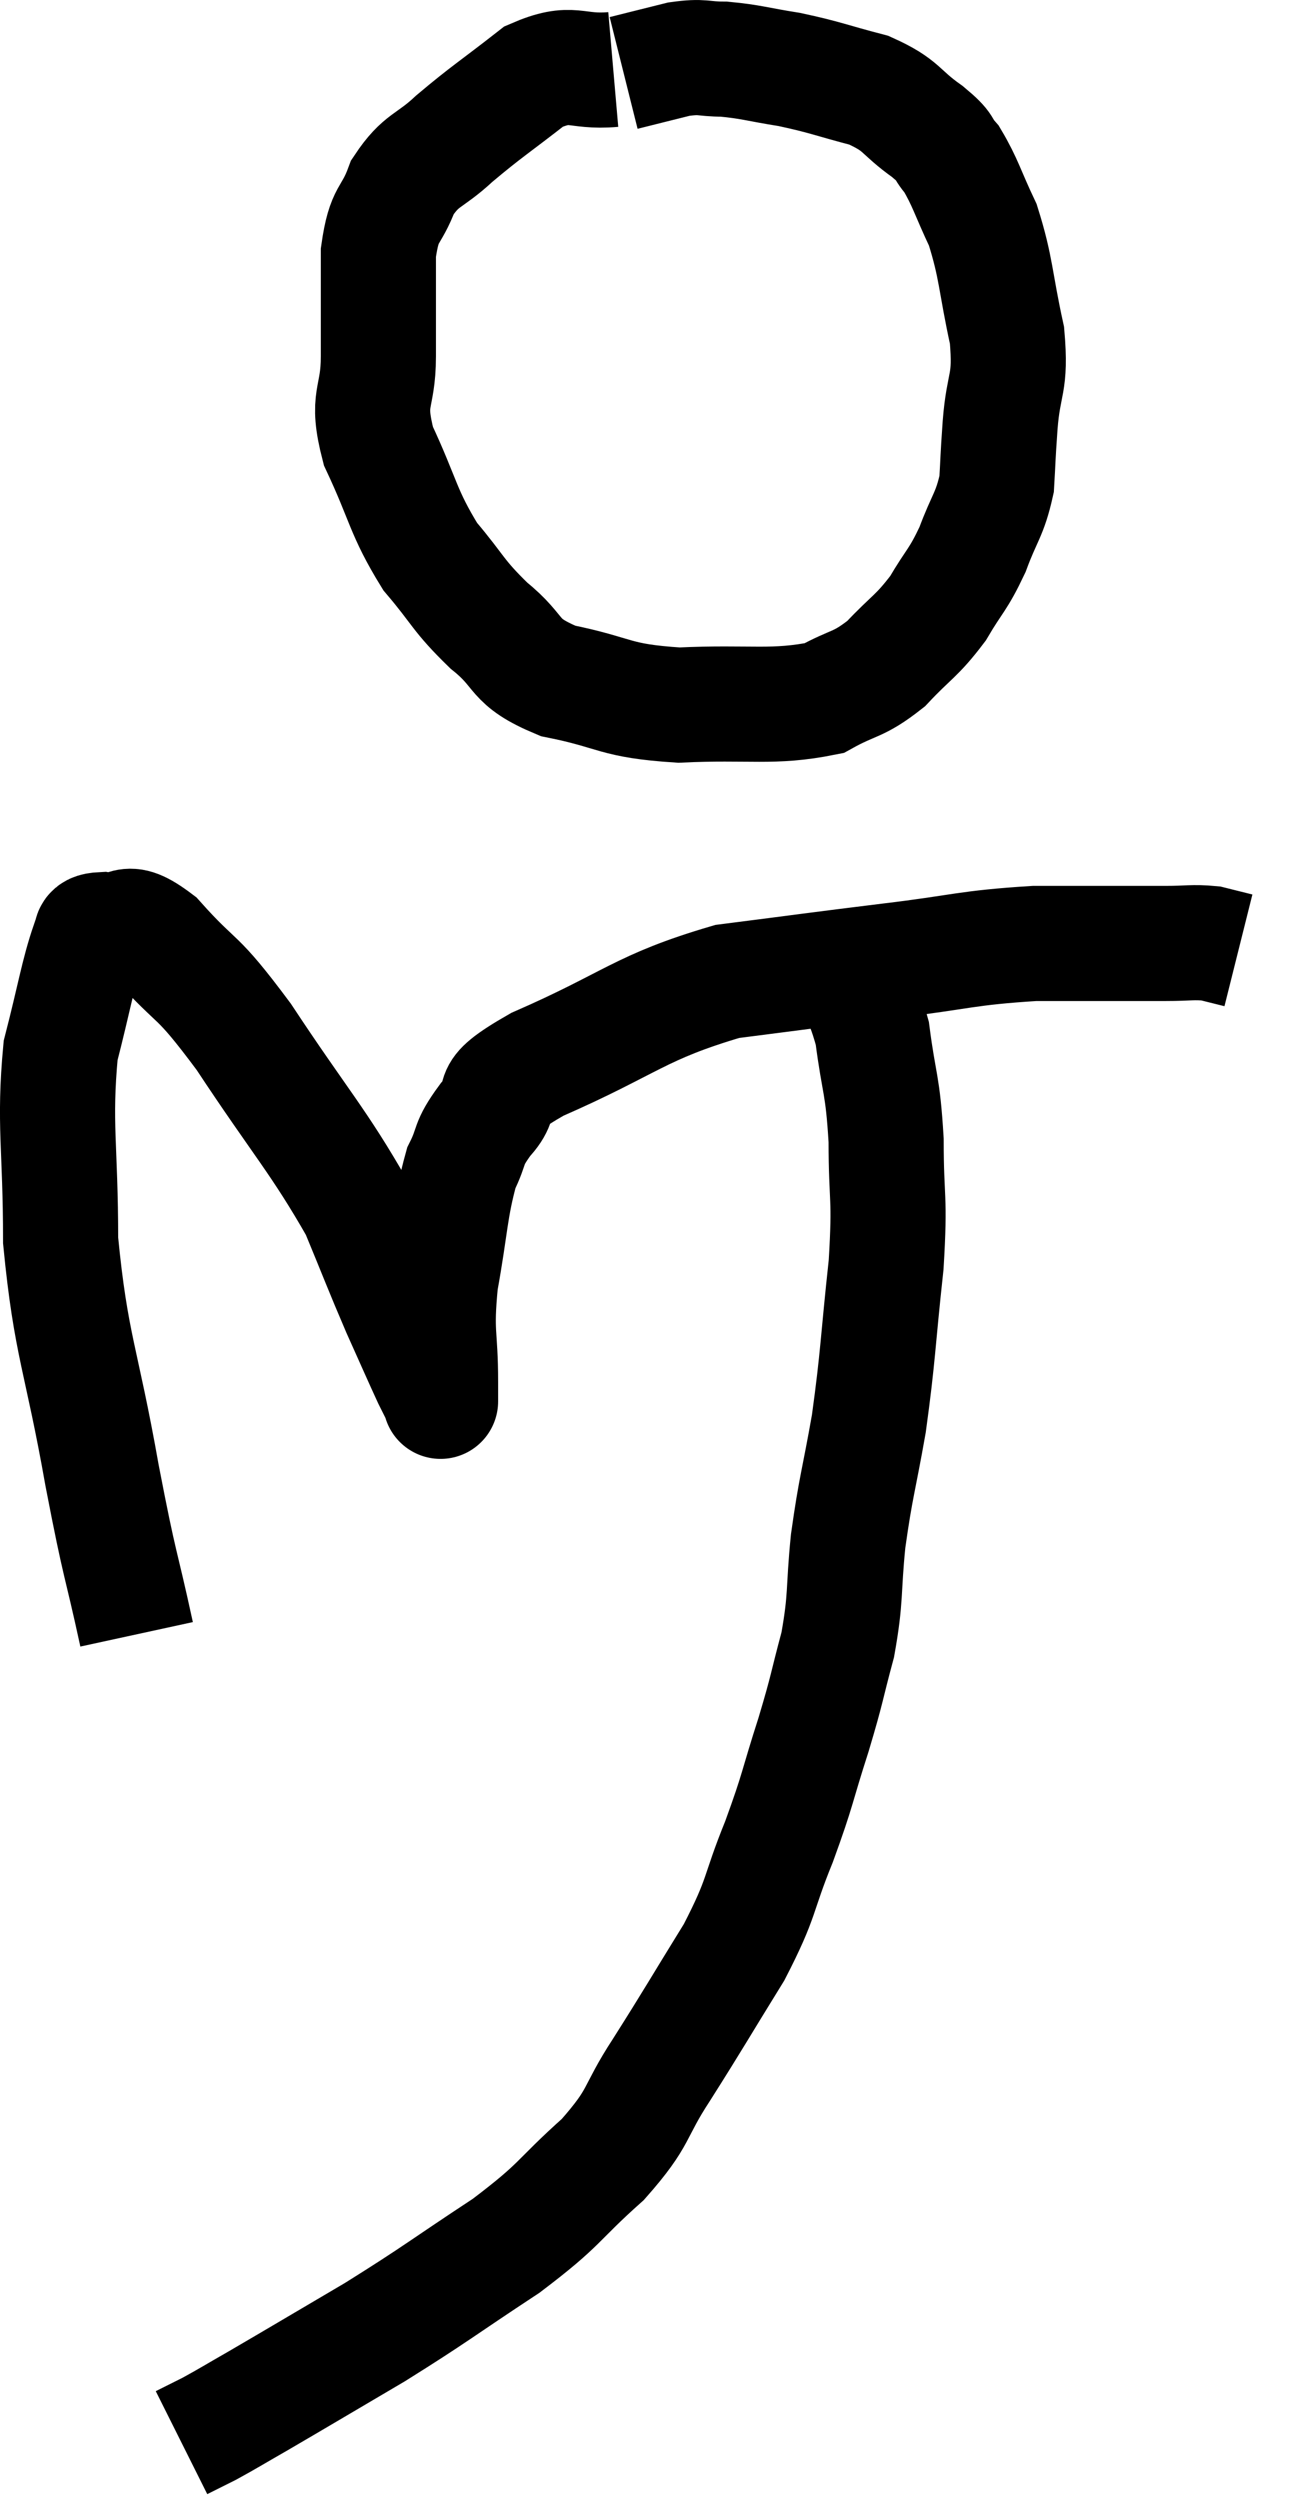 <svg xmlns="http://www.w3.org/2000/svg" viewBox="12.327 1.733 22.513 43.427" width="22.513" height="43.427"><path d="M 22.98 2.94 C 22.29 3, 22.29 2.76, 21.6 3.06 C 20.91 3.6, 20.79 3.66, 20.22 4.14 C 19.77 4.56, 19.65 4.485, 19.32 4.98 C 19.11 5.55, 19.005 5.385, 18.9 6.12 C 18.9 7.02, 18.9 7.08, 18.9 7.92 C 18.9 8.7, 18.675 8.61, 18.9 9.48 C 19.35 10.44, 19.32 10.62, 19.8 11.4 C 20.31 12, 20.265 12.06, 20.82 12.6 C 21.42 13.08, 21.195 13.215, 22.02 13.56 C 23.07 13.77, 22.965 13.905, 24.12 13.98 C 25.38 13.92, 25.74 14.04, 26.64 13.86 C 27.18 13.56, 27.225 13.65, 27.72 13.26 C 28.17 12.78, 28.245 12.795, 28.62 12.3 C 28.92 11.79, 28.965 11.82, 29.22 11.28 C 29.43 10.71, 29.52 10.68, 29.64 10.14 C 29.67 9.63, 29.655 9.765, 29.7 9.12 C 29.76 8.34, 29.895 8.43, 29.82 7.56 C 29.61 6.6, 29.64 6.405, 29.4 5.64 C 29.13 5.07, 29.1 4.905, 28.86 4.5 C 28.65 4.26, 28.8 4.32, 28.44 4.02 C 27.93 3.66, 28.02 3.57, 27.42 3.3 C 26.73 3.12, 26.67 3.075, 26.04 2.94 C 25.47 2.85, 25.38 2.805, 24.9 2.76 C 24.51 2.76, 24.555 2.7, 24.12 2.76 C 23.64 2.88, 23.4 2.94, 23.16 3 L 23.16 3" fill="none" stroke="black" stroke-width="2"></path><path d="M 14.7 30.12 C 14.4 28.74, 14.43 29.07, 14.1 27.36 C 13.74 25.32, 13.56 25.125, 13.38 23.28 C 13.38 21.63, 13.26 21.27, 13.38 19.98 C 13.62 19.05, 13.68 18.645, 13.86 18.12 C 13.98 18, 13.8 17.895, 14.1 17.88 C 14.58 17.97, 14.445 17.595, 15.06 18.06 C 15.81 18.9, 15.69 18.57, 16.56 19.74 C 17.55 21.24, 17.865 21.555, 18.54 22.74 C 18.9 23.61, 18.945 23.745, 19.26 24.48 C 19.53 25.08, 19.62 25.29, 19.8 25.68 C 19.89 25.86, 19.935 25.95, 19.98 26.04 C 19.98 26.04, 19.98 26.115, 19.98 26.04 C 19.98 25.89, 19.98 26.25, 19.98 25.74 C 19.98 24.87, 19.89 24.93, 19.98 24 C 20.16 23.01, 20.145 22.725, 20.34 22.02 C 20.55 21.6, 20.43 21.63, 20.76 21.18 C 21.21 20.7, 20.61 20.82, 21.66 20.22 C 23.31 19.5, 23.43 19.23, 24.96 18.78 C 26.37 18.6, 26.445 18.585, 27.78 18.42 C 29.04 18.27, 29.1 18.195, 30.3 18.12 C 31.44 18.12, 31.815 18.12, 32.58 18.12 C 32.97 18.12, 33.045 18.09, 33.36 18.12 C 33.6 18.18, 33.72 18.21, 33.84 18.24 L 33.84 18.24" fill="none" stroke="black" stroke-width="2"></path><path d="M 26.82 18.24 C 27.15 18.96, 27.255 18.855, 27.48 19.68 C 27.6 20.61, 27.66 20.535, 27.72 21.54 C 27.72 22.62, 27.795 22.47, 27.72 23.7 C 27.57 25.08, 27.585 25.26, 27.42 26.46 C 27.24 27.48, 27.195 27.54, 27.06 28.5 C 26.97 29.4, 27.03 29.46, 26.88 30.3 C 26.67 31.08, 26.715 31.005, 26.46 31.86 C 26.16 32.79, 26.205 32.775, 25.86 33.72 C 25.47 34.68, 25.59 34.65, 25.08 35.64 C 24.45 36.66, 24.39 36.78, 23.82 37.68 C 23.31 38.46, 23.475 38.475, 22.8 39.24 C 21.96 39.99, 22.11 39.99, 21.12 40.74 C 19.98 41.49, 19.92 41.565, 18.84 42.24 C 17.82 42.84, 17.52 43.02, 16.8 43.44 C 16.38 43.68, 16.29 43.74, 15.96 43.92 C 15.72 44.04, 15.6 44.1, 15.48 44.16 C 15.48 44.16, 15.48 44.16, 15.48 44.16 L 15.48 44.16" fill="none" stroke="black" stroke-width="2"></path></svg>